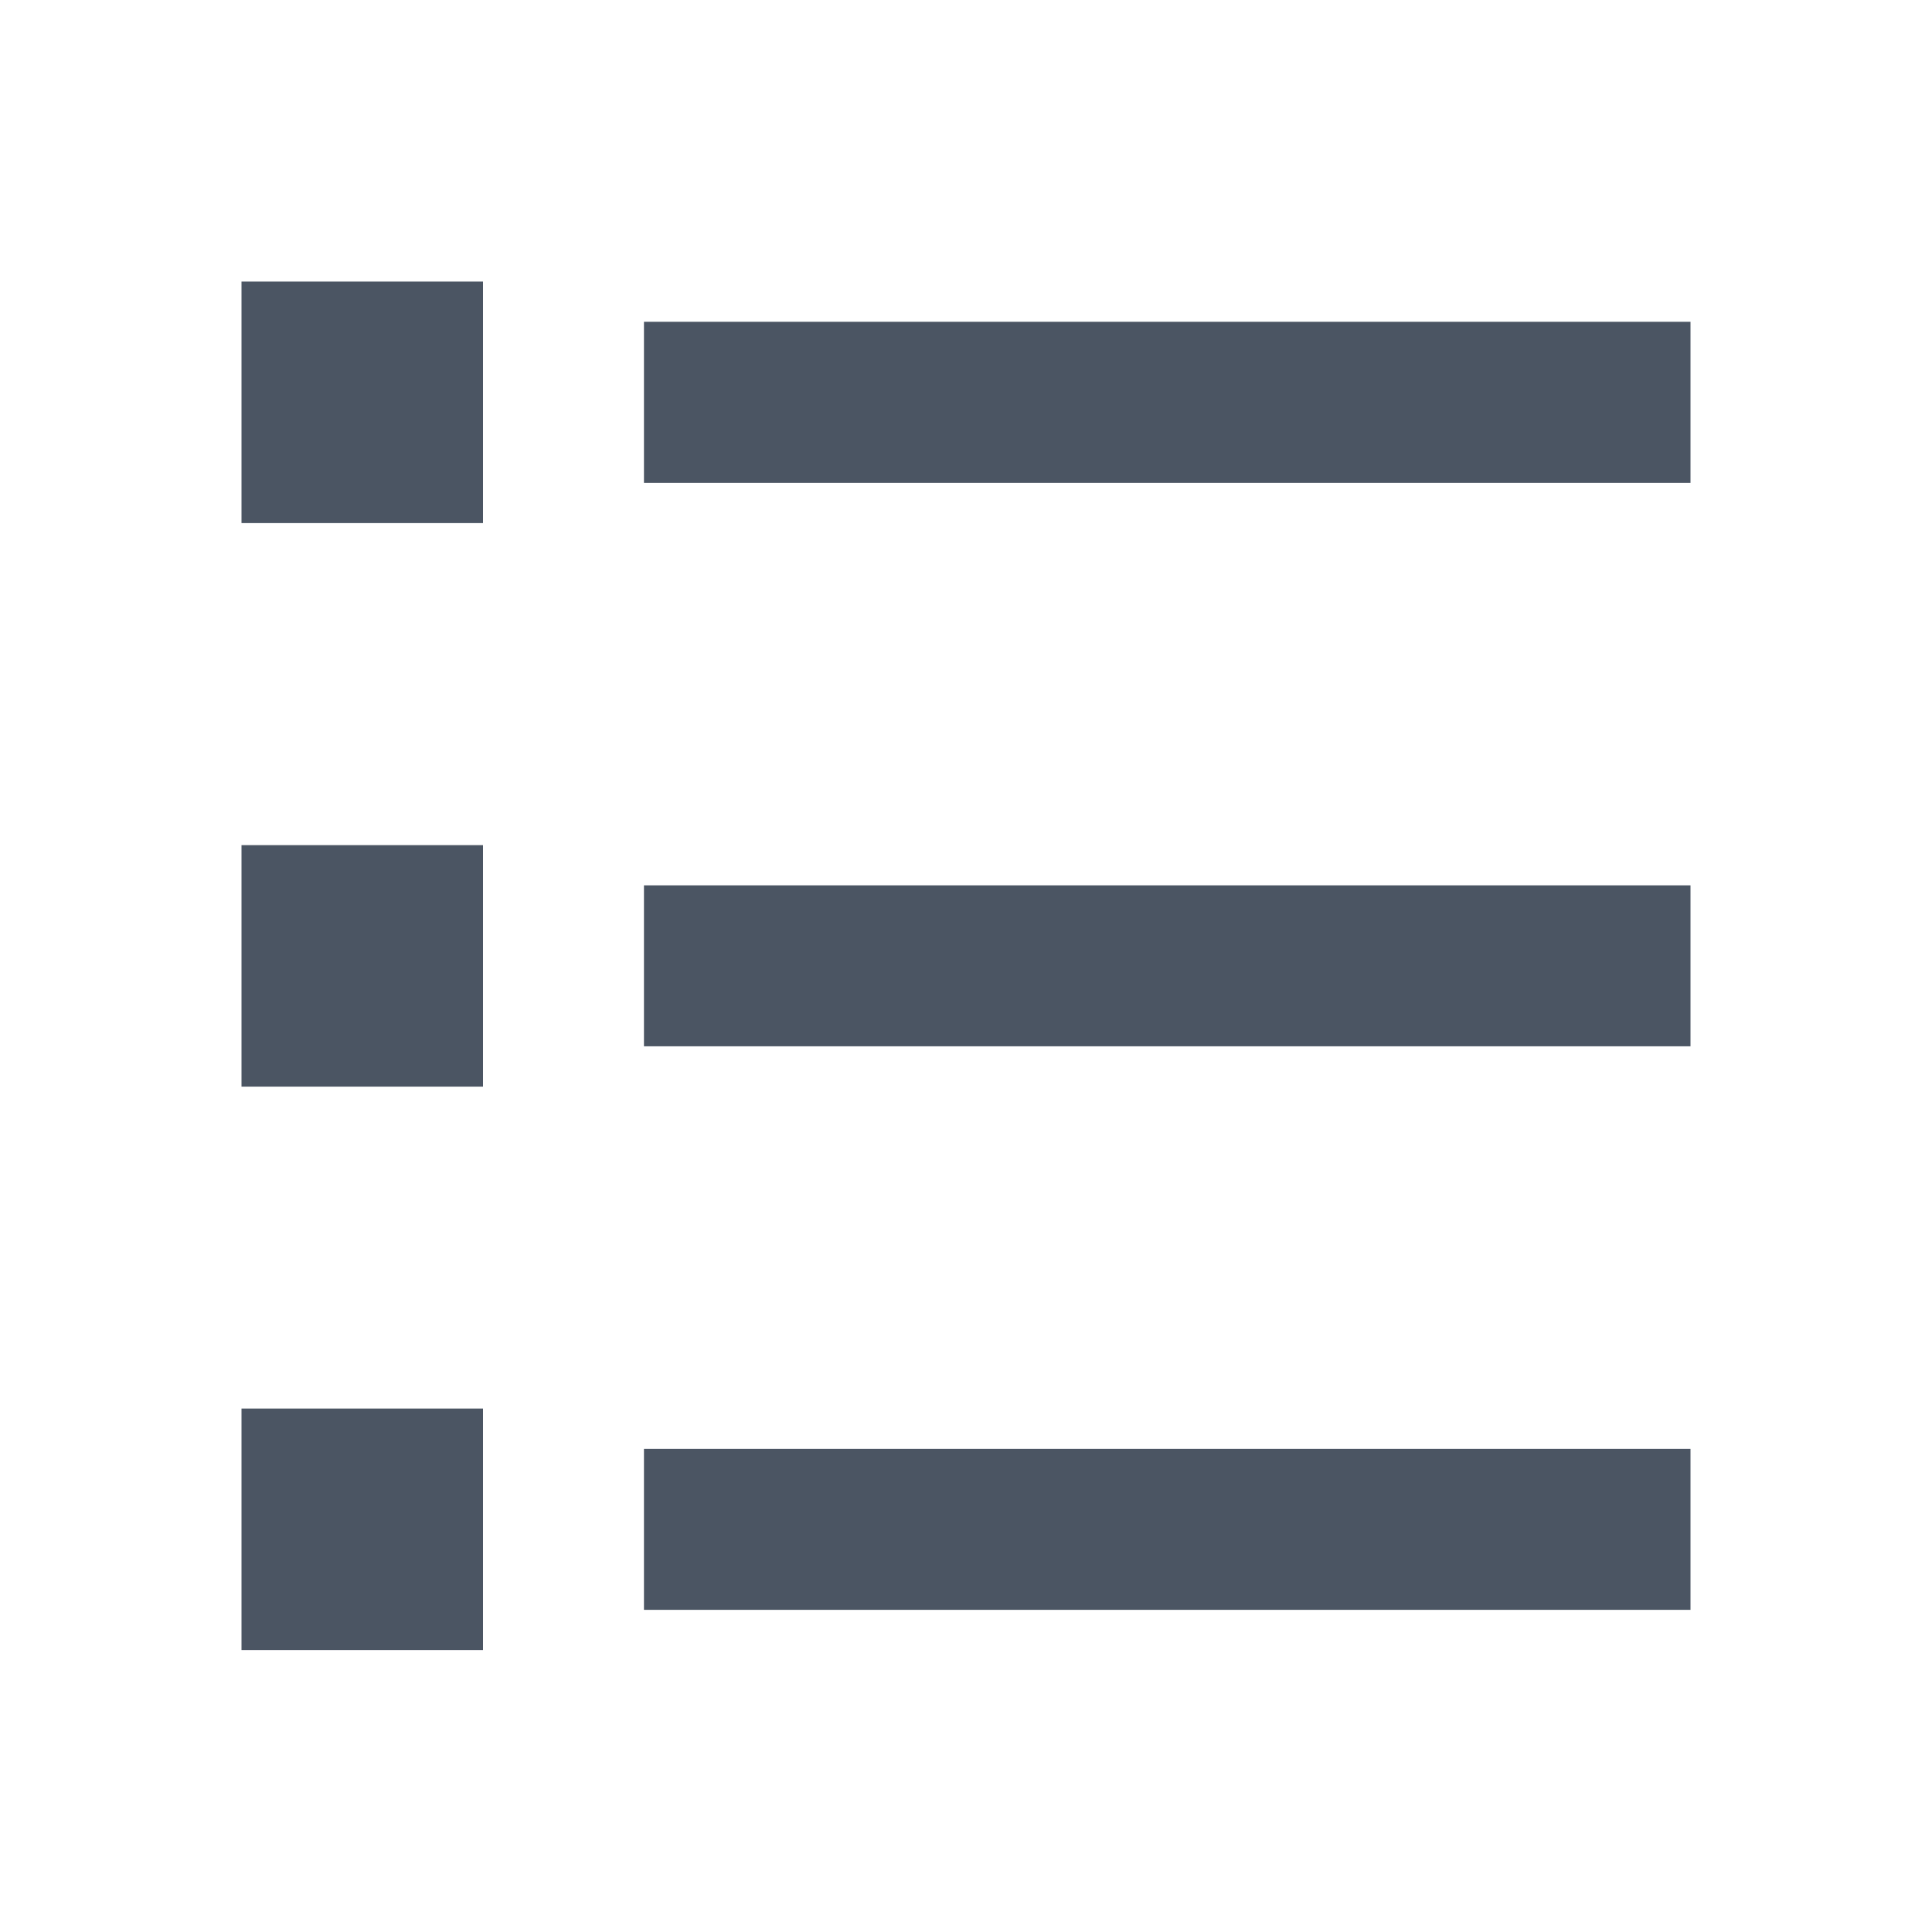 <svg width="16" height="16" viewBox="0 0 16 16" fill="none" xmlns="http://www.w3.org/2000/svg">
<path d="M5.833 3.165H13.5V3.499H5.833V3.165ZM2.5 2.832H3.5V3.832H2.5V2.832ZM2.5 7.499H3.5V8.499H2.5V7.499ZM2.5 12.165H3.5V13.165H2.5V12.165ZM5.833 7.832H13.5V8.165H5.833V7.832ZM5.833 12.499H13.5V12.832H5.833V12.499Z" fill="black" stroke="#4B5563"/>
</svg>
